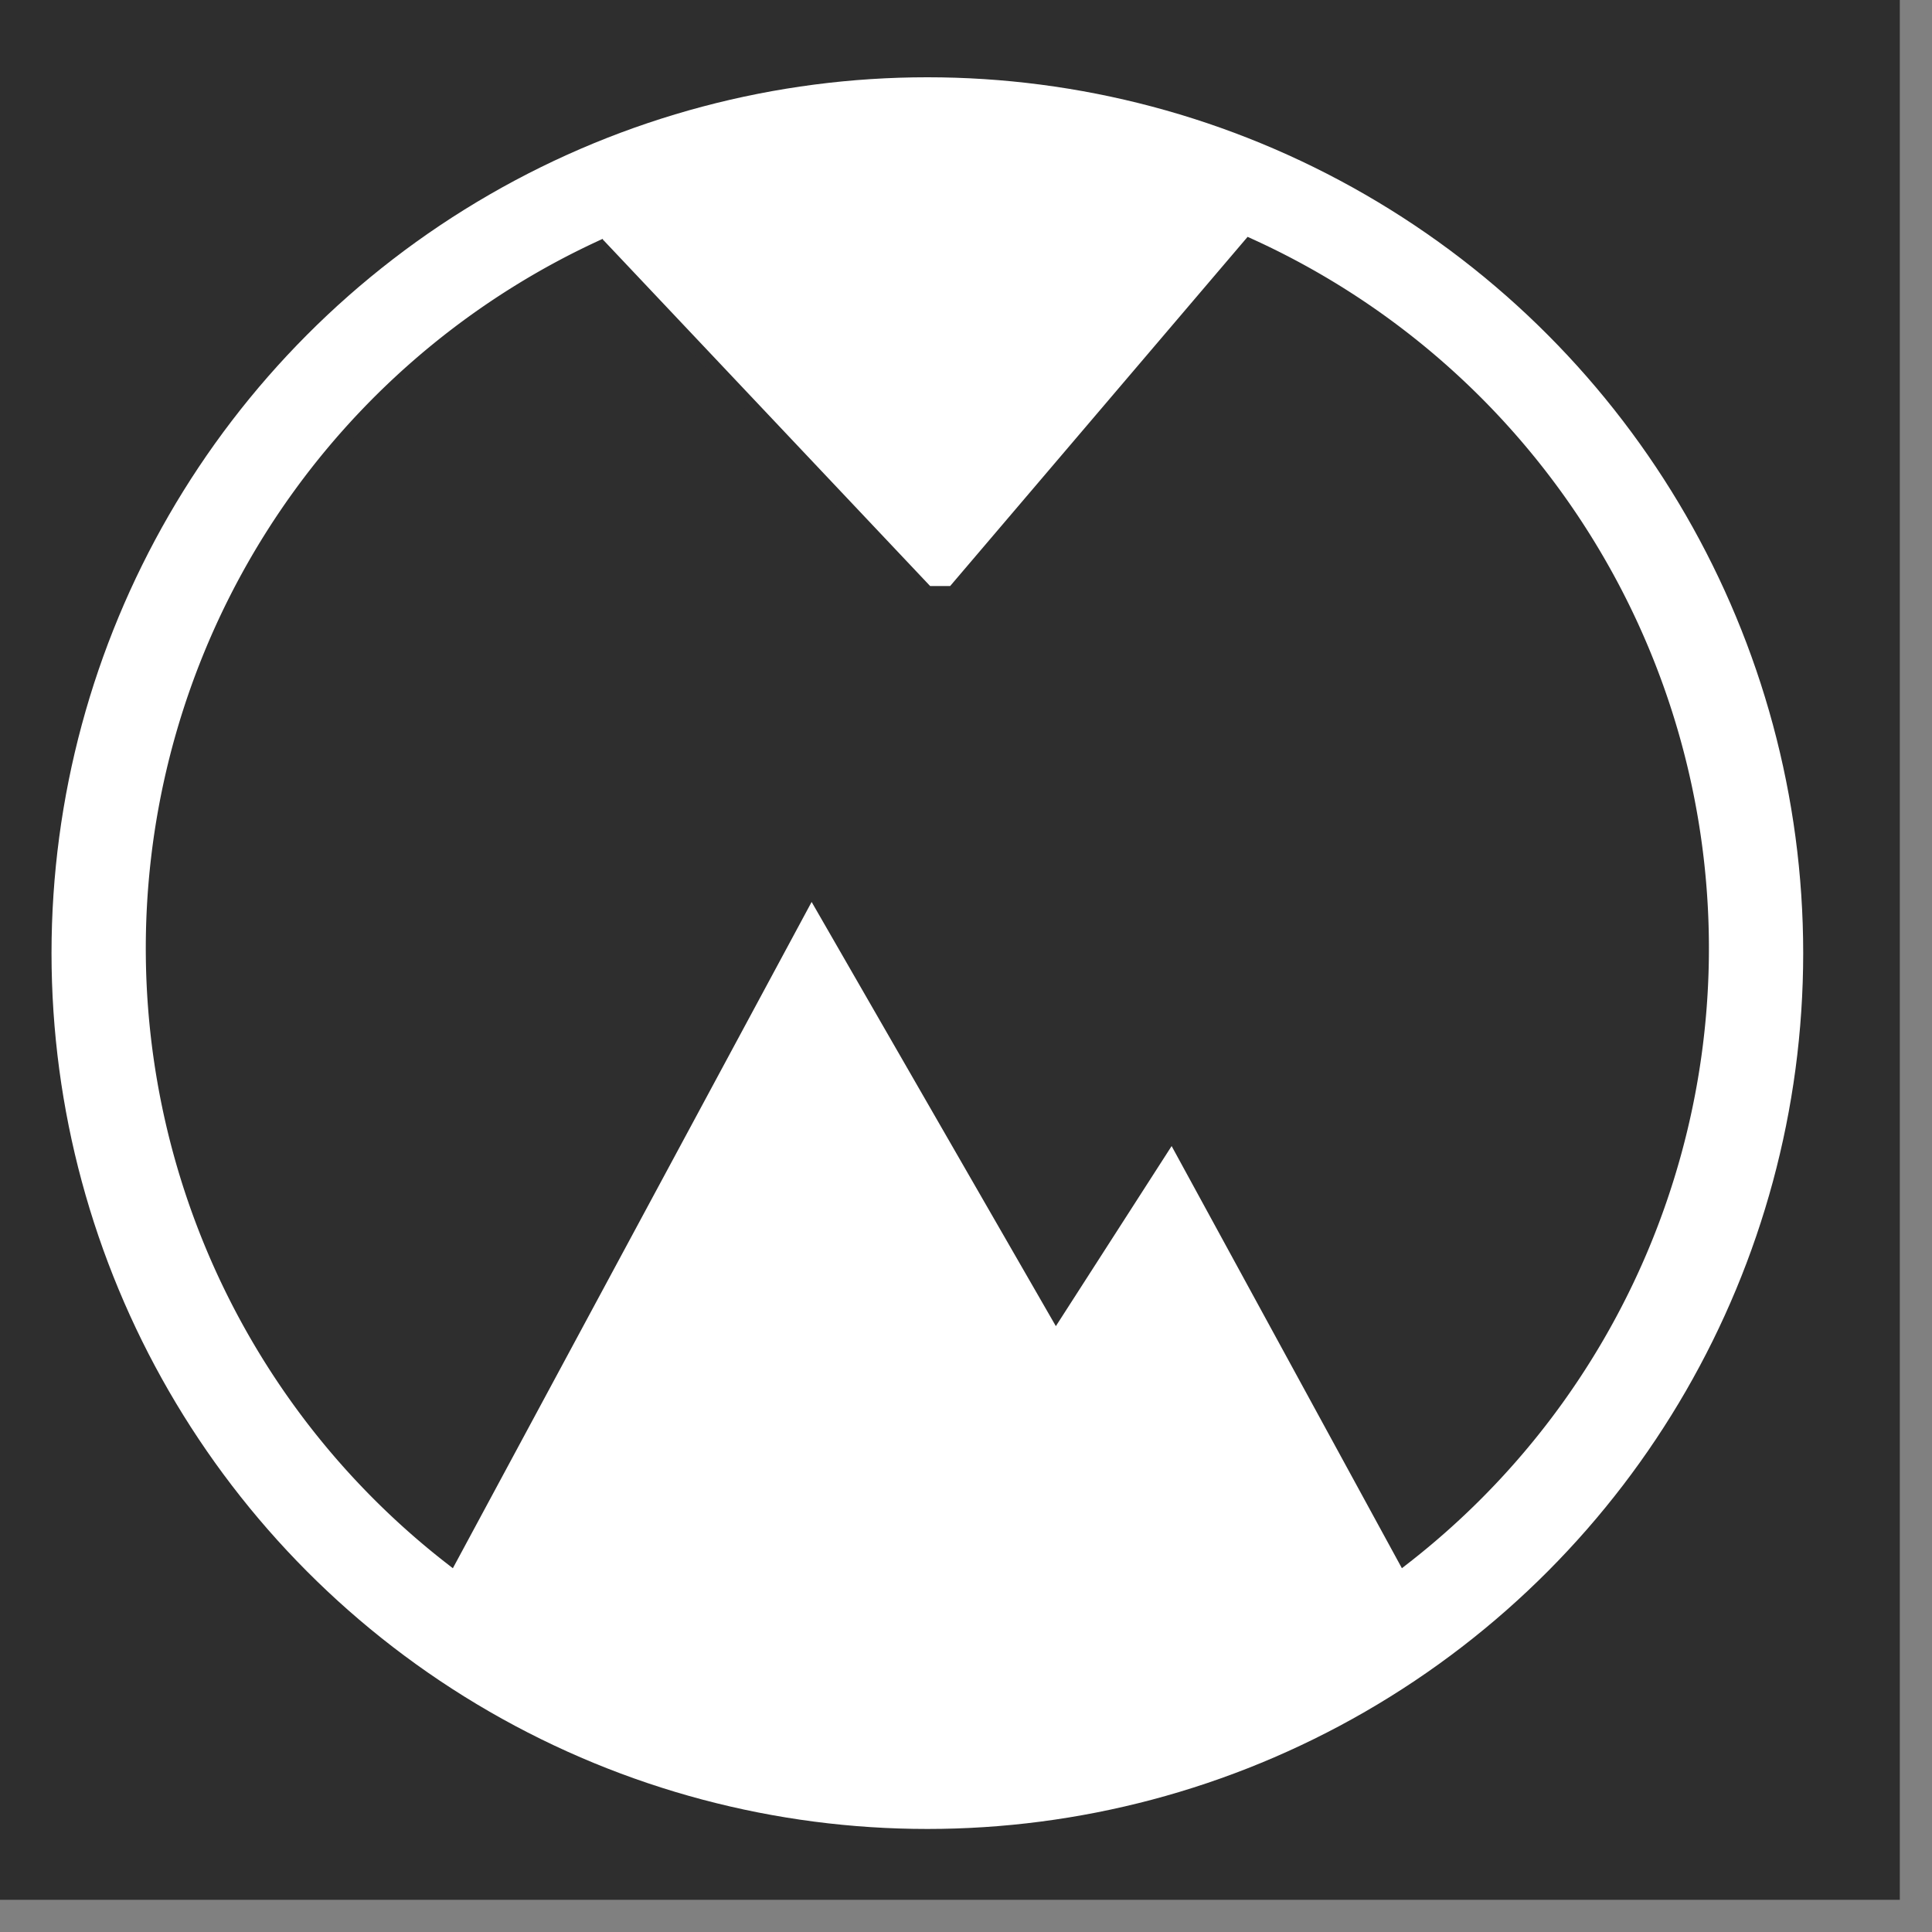 <!-- 
  menzil logo
  Design By AJI
  Coding By Anwer
  version: 2.0
  2016-03-30 22:45:41
 -->
<svg xmlns="http://www.w3.org/2000/svg"  width="150px" height="150px" version="1.1">
<rect width="100%" height="100%" fill="#808080" stroke="none"/>
<!-- black -->
<!--外部矩形-->
  <path d="M0 0 h147 v147 h-147 v-147" stroke="#2E2E2E" fill="#2E2E2E" stroke-width="1" />
 <!--圆-->
  <circle cx="72" cy="74" r="68" fill="white"/>
  <!--里面的图形-->
  <path d="M46.5 19
           L 72 46
           L 74 46
           L 97 19             
           A 60 60 0 0 1 109 121
           L 91 88
           L 82 102
           L 63 69
           L 35 121                                 
           A 60 60 0 0 1 47 19
" stroke="#2E2E2E" fill="#2E2E2E" stroke-width="1" />
</svg>
